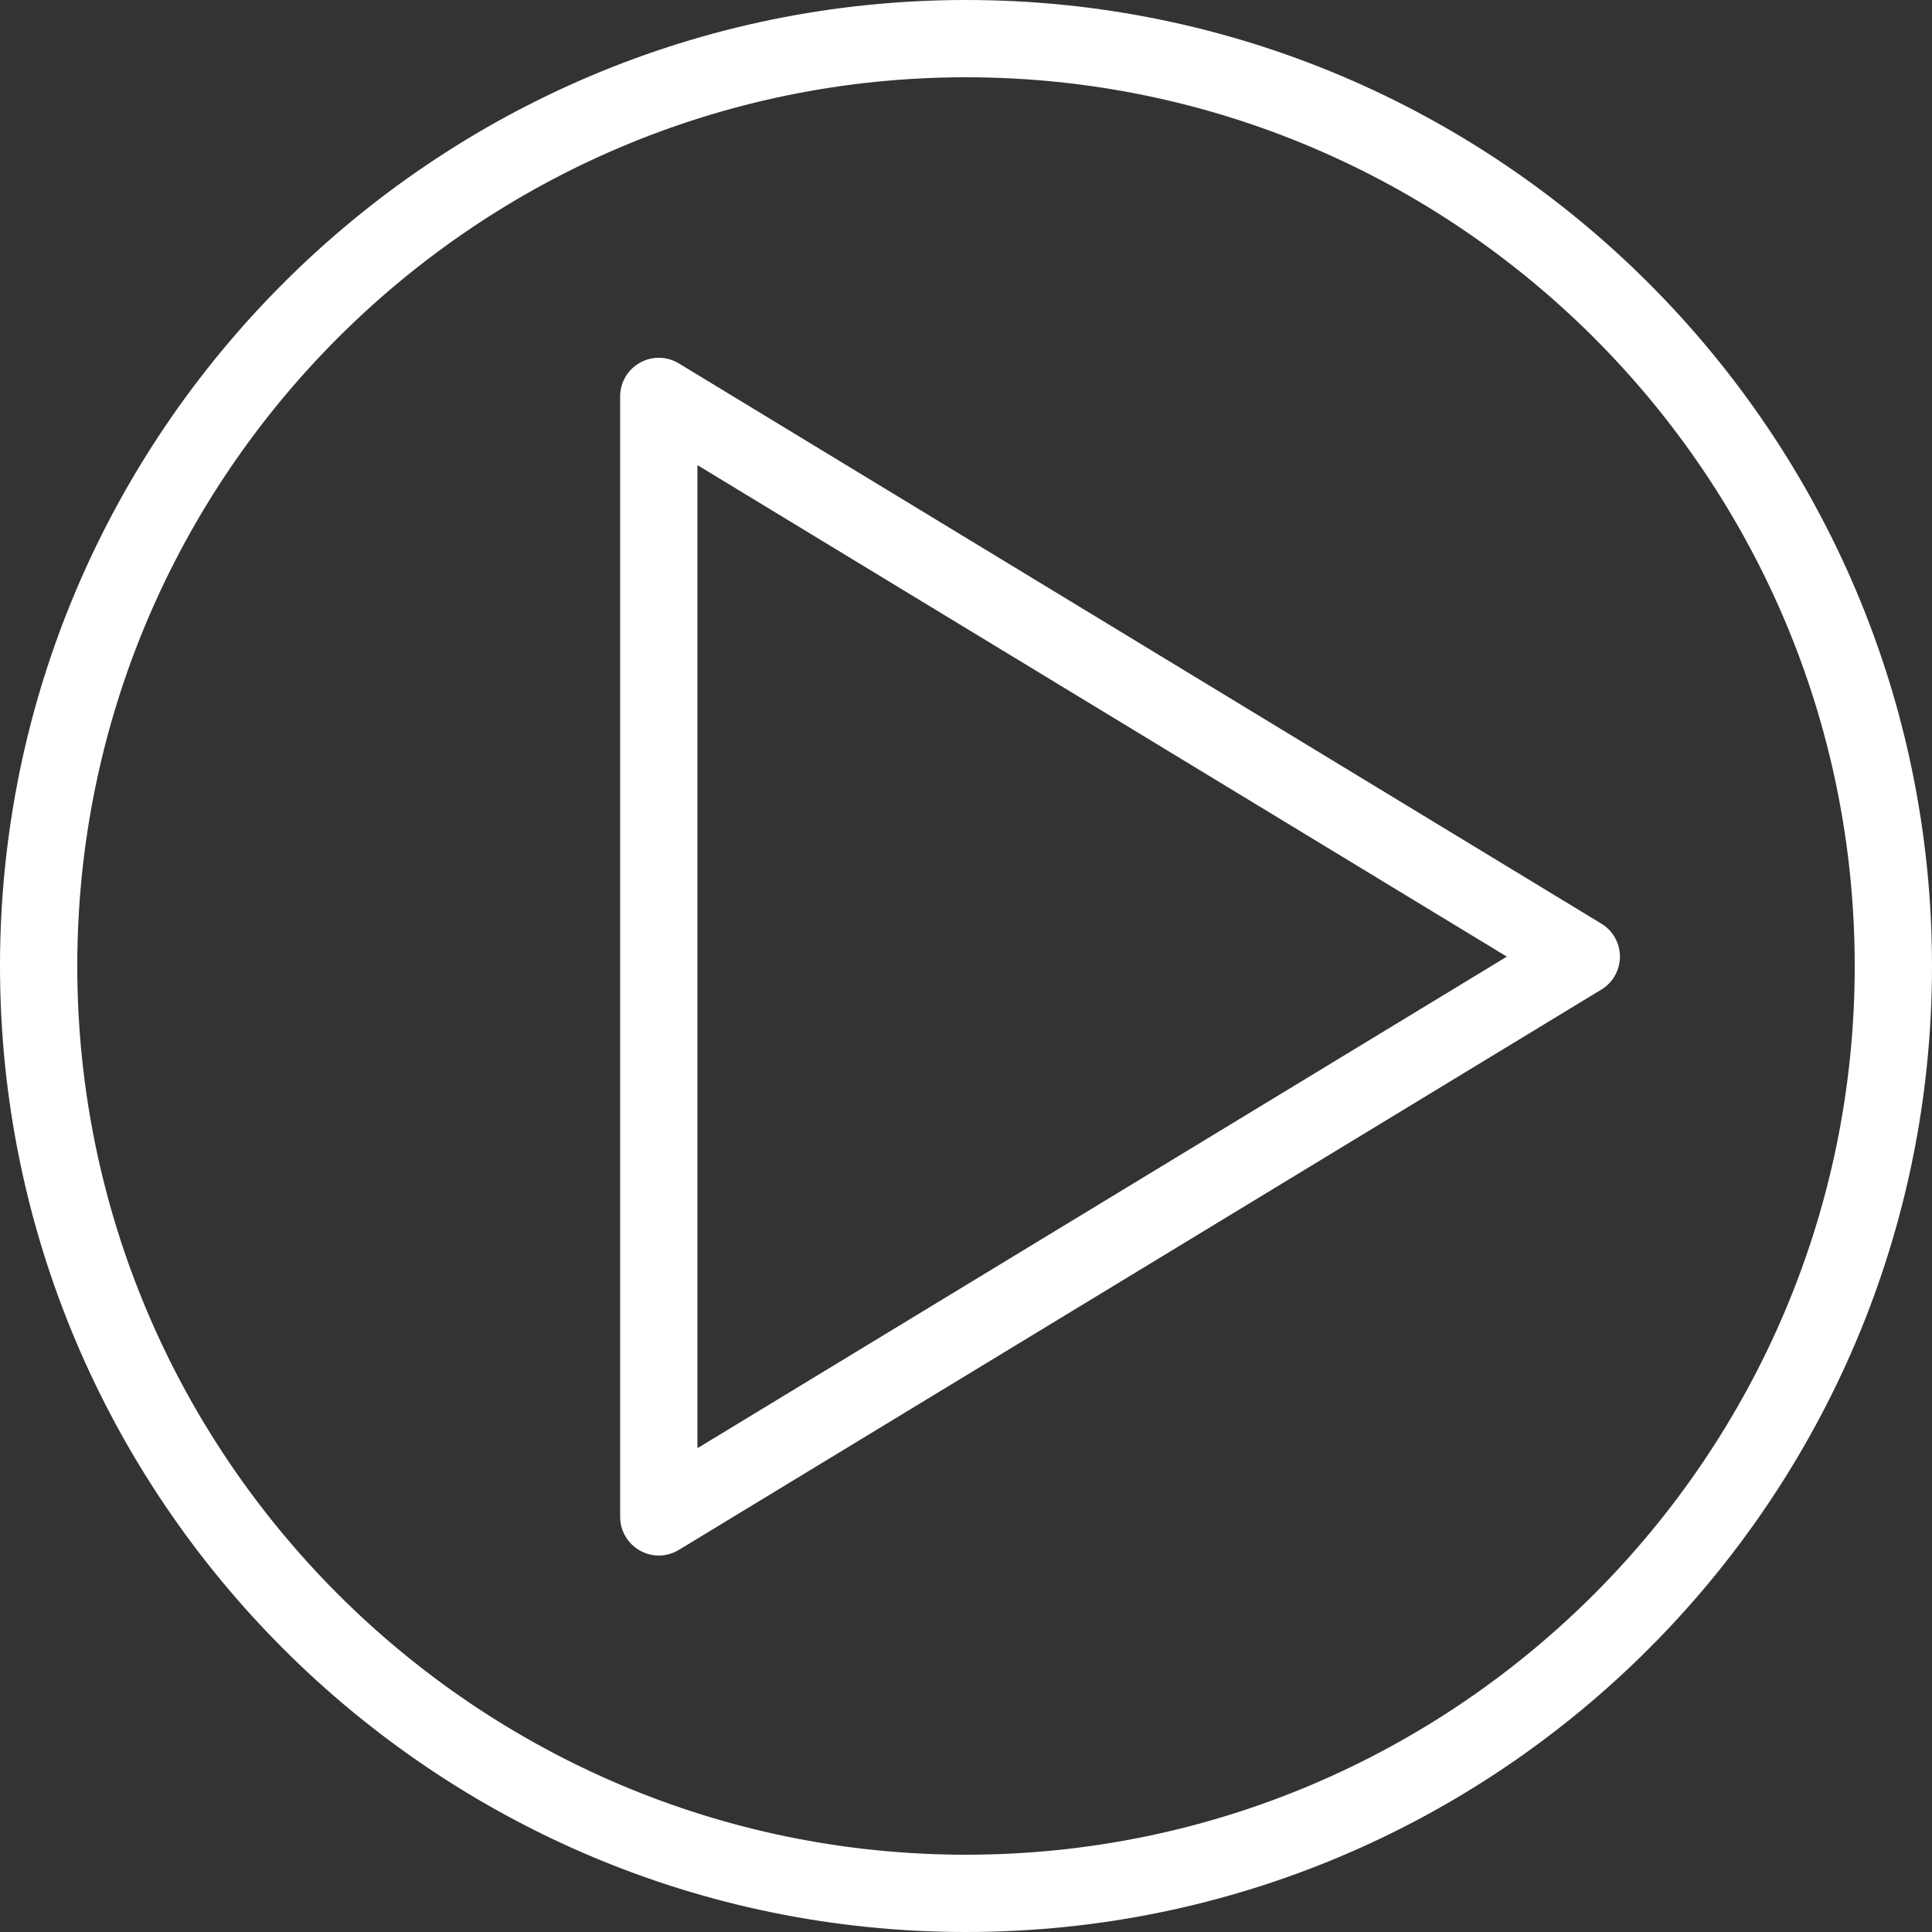 <svg width="81" height="81" viewBox="0 0 81 81" fill="none" xmlns="http://www.w3.org/2000/svg">
<rect x="0" y="0" width="81" height="81" fill="#333333" stroke="none"/>
<circle cx="40.5" cy="40.5" r="40.5" fill="none"/>
<path fill-rule="evenodd" clip-rule="evenodd" d="M40.5 77.76C19.955 77.76 3.24 61.045 3.24 40.5C3.24 19.955 19.955 3.24 40.5 3.24C61.045 3.24 77.76 19.955 77.76 40.5C77.76 61.045 61.045 77.76 40.5 77.76ZM40.5 0C18.17 0 0 18.167 0 40.5C0 62.833 18.17 81 40.5 81C62.833 81 81 62.833 81 40.5C81 18.167 62.833 0 40.5 0Z" fill="#ffffff"/>
<path fill-rule="evenodd" clip-rule="evenodd" d="M29.24 60.717V19.5L63.175 40.107L29.24 60.717ZM67.135 38.723L28.462 15.237C27.957 14.929 27.332 14.922 26.826 15.211C26.314 15.496 26 16.034 26 16.62V63.597C26 64.18 26.317 64.721 26.826 65.006C27.072 65.146 27.348 65.217 27.62 65.217C27.912 65.217 28.203 65.136 28.462 64.98L67.135 41.49C67.621 41.199 67.916 40.674 67.916 40.107C67.916 39.54 67.621 39.015 67.135 38.723Z" fill="#ffffff"/>
</svg>
